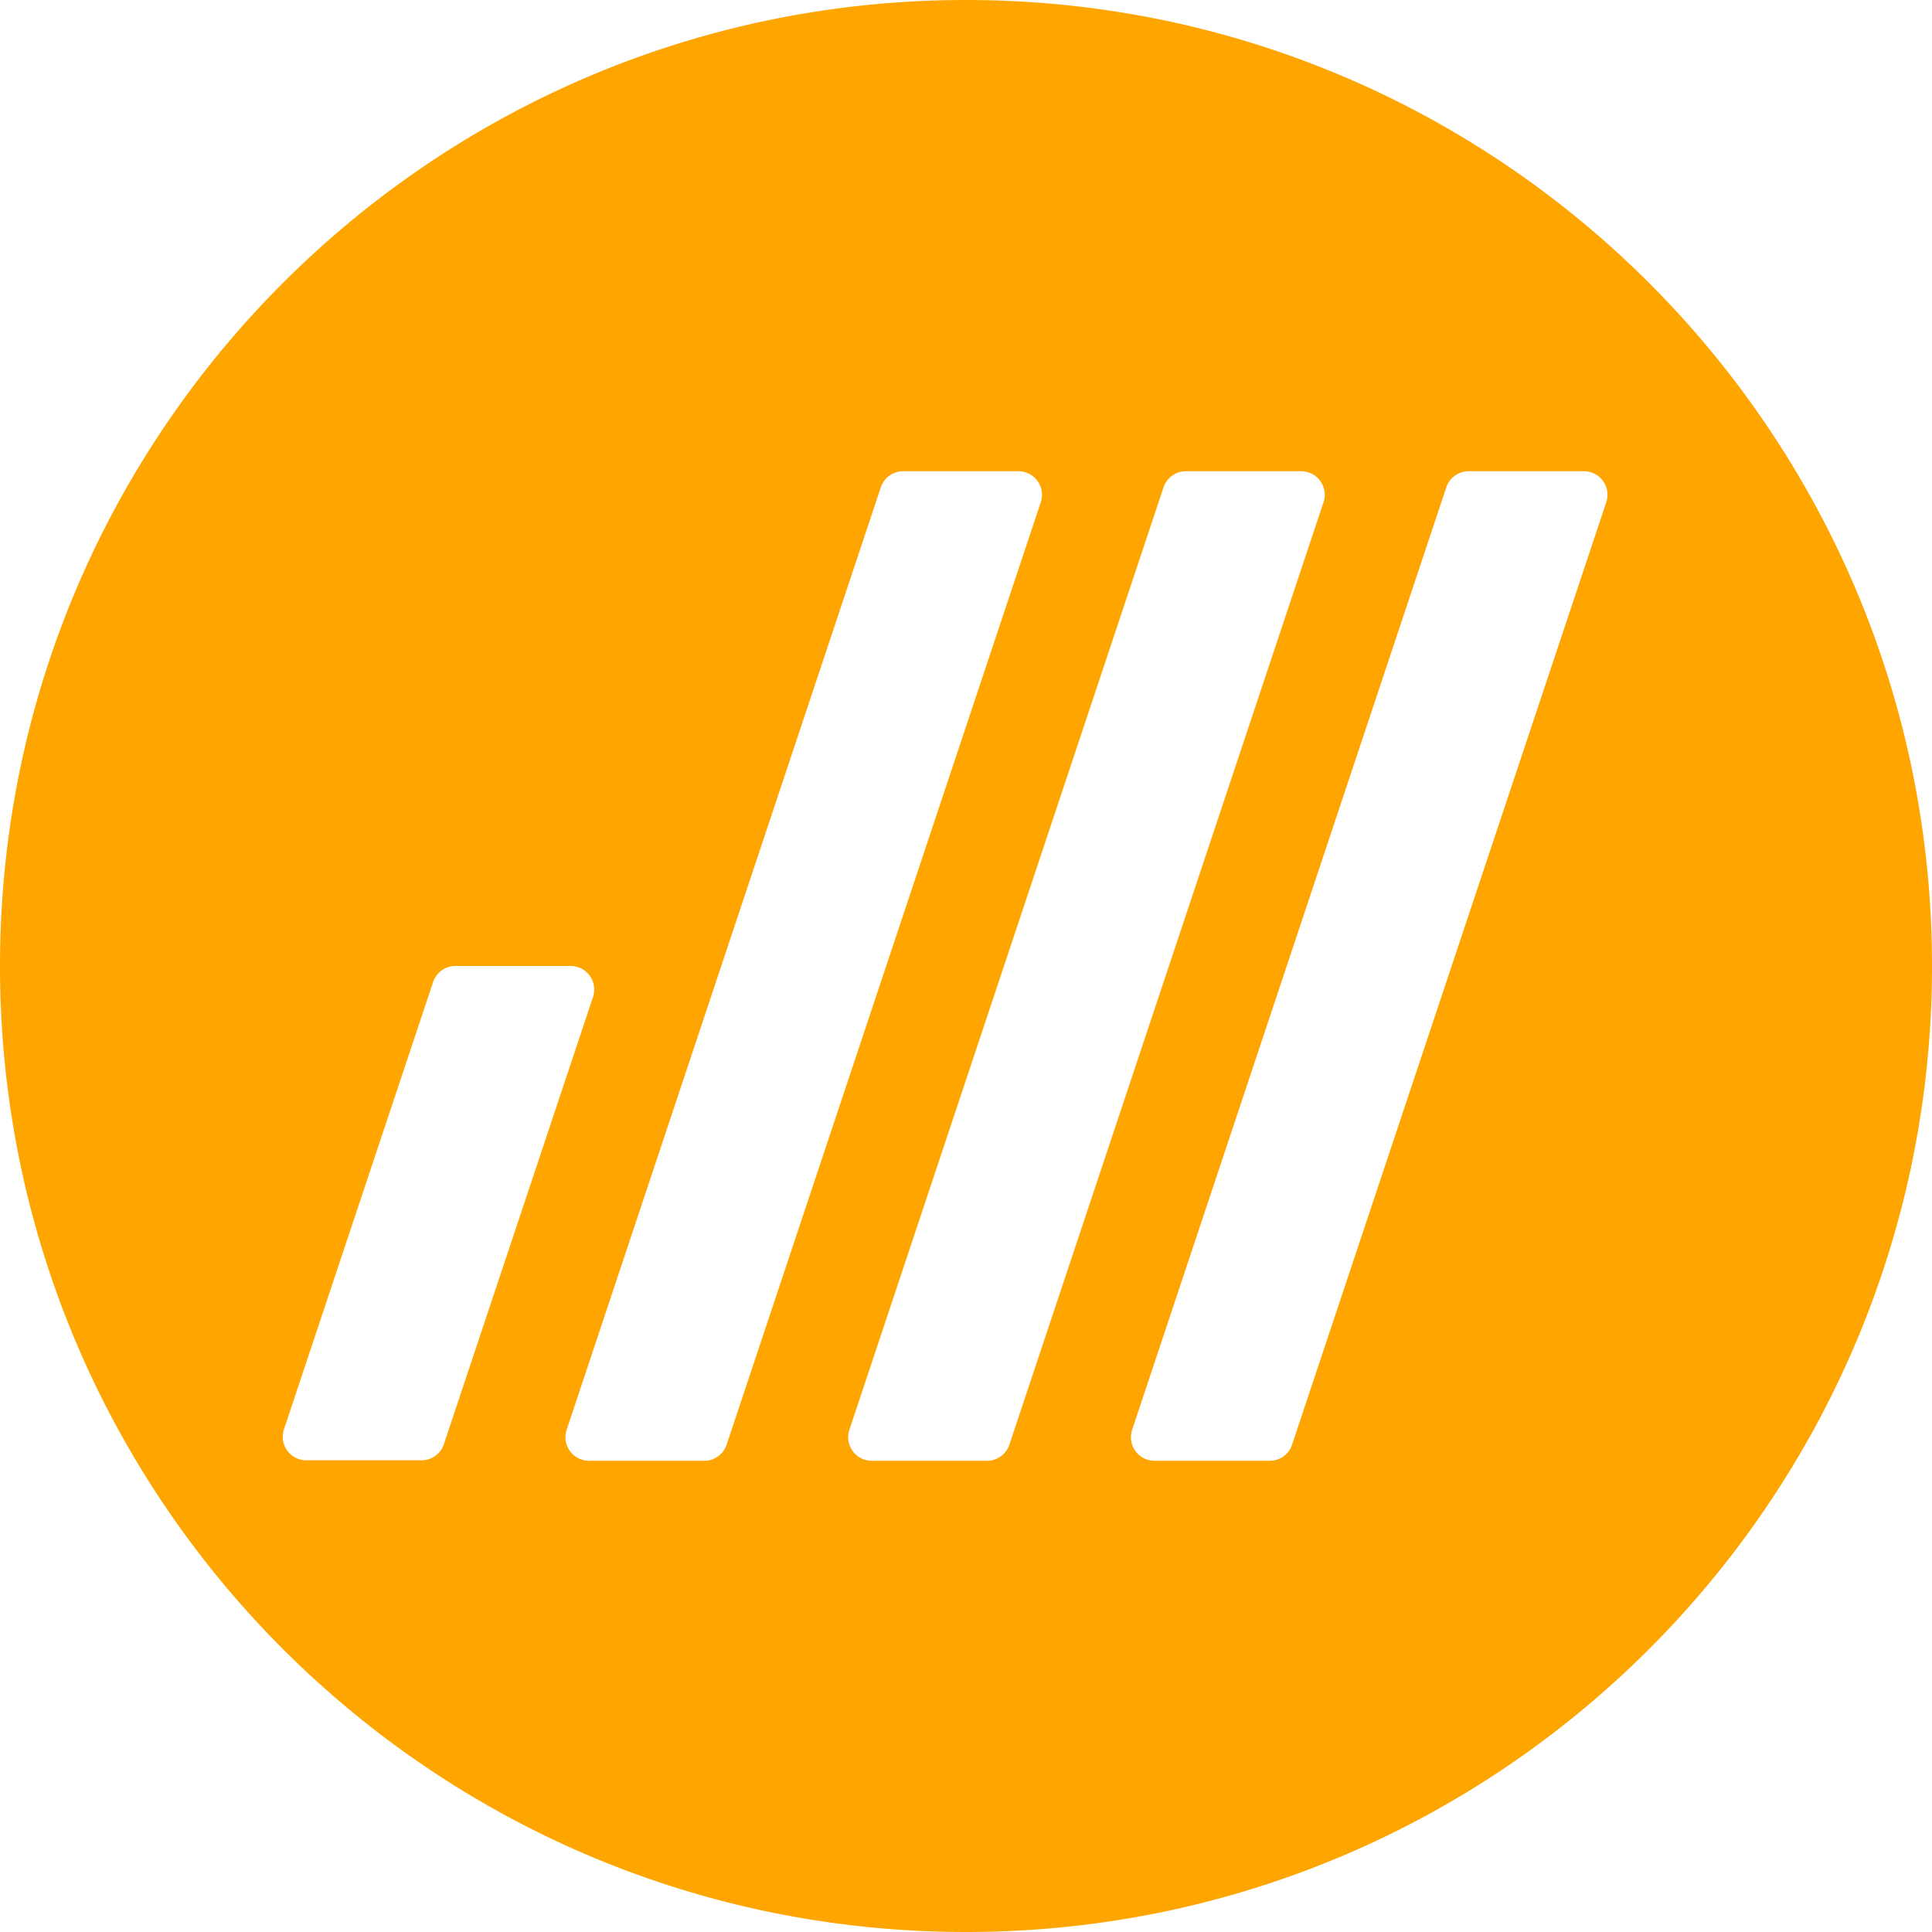 <svg width="40" height="40" viewBox="0 0 40 40" xmlns="http://www.w3.org/2000/svg"><title>dw_logo</title><path d="M20 40C8.954 40 0 31.046 0 20S8.954 0 20 0s20 8.954 20 20-8.954 20-20 20zm4.553-30.244a.488.488 0 0 0-.463.334l-6.504 19.512a.488.488 0 0 0 .463.642h2.386c.21 0 .396-.134.463-.334l6.504-19.512a.488.488 0 0 0-.463-.642h-2.386zm5.854 0a.488.488 0 0 0-.463.334L23.44 29.602a.488.488 0 0 0 .462.642h2.387c.21 0 .396-.134.462-.334l6.505-19.512a.488.488 0 0 0-.463-.642h-2.386zm-11.708 0a.488.488 0 0 0-.463.334l-6.504 19.512a.488.488 0 0 0 .463.642h2.386c.21 0 .397-.134.463-.334l6.504-19.512a.488.488 0 0 0-.463-.642H18.7zm-6.421 10.886a.488.488 0 0 0-.463-.642H9.428a.488.488 0 0 0-.462.334l-3.087 9.258a.488.488 0 0 0 .462.642h2.387c.21 0 .396-.134.462-.333l3.088-9.259z" fill="orange" fill-rule="evenodd"/></svg>